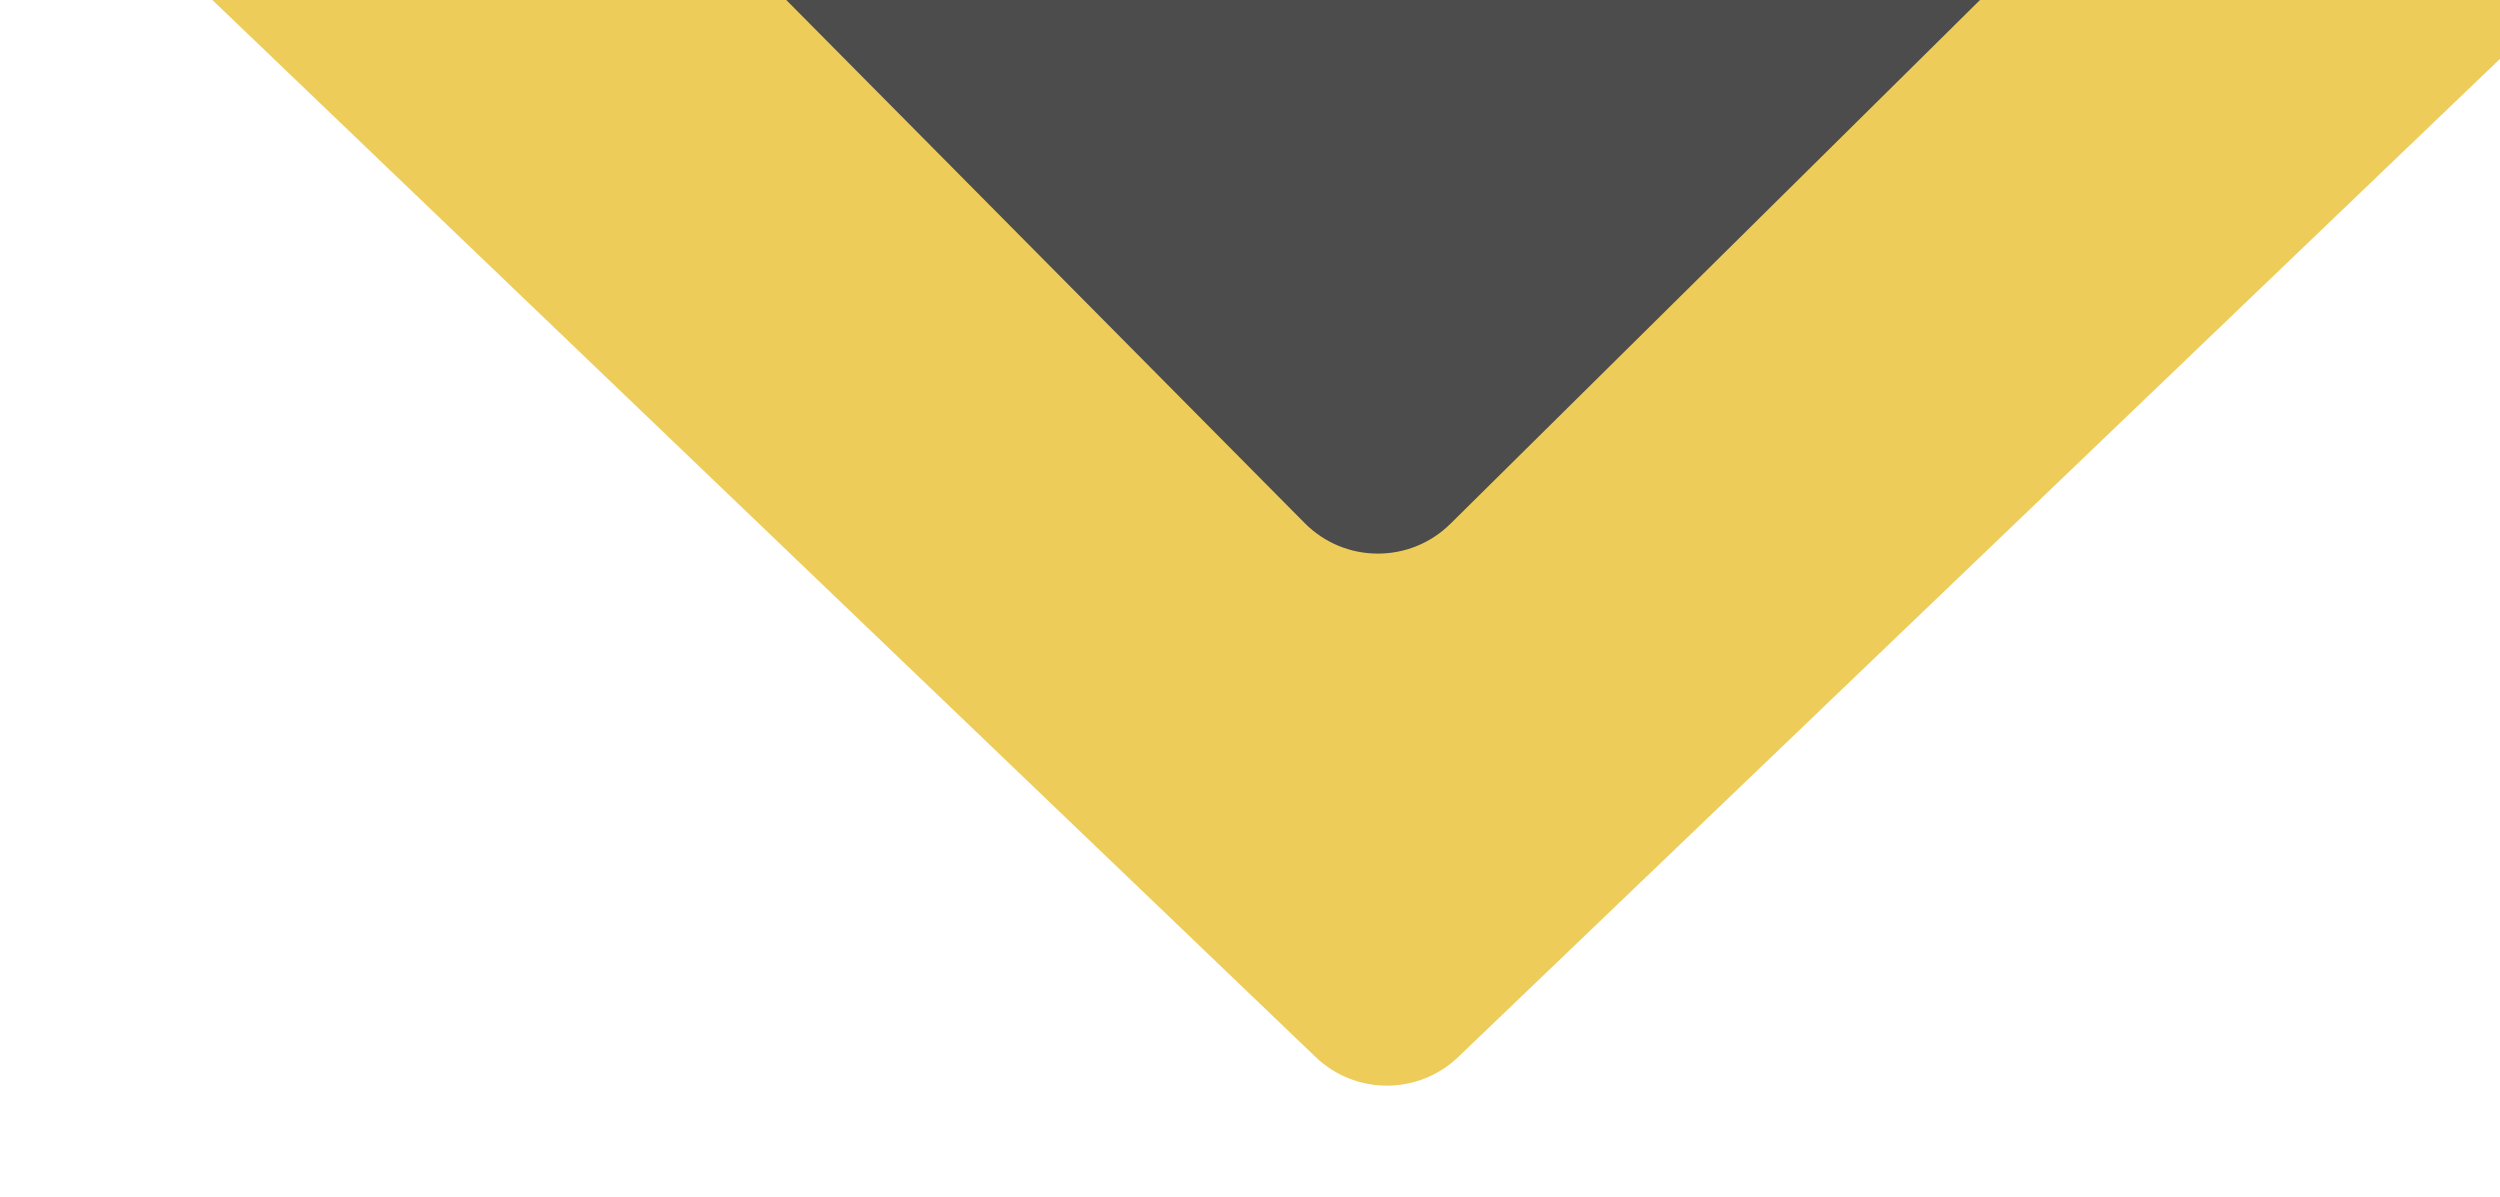 <svg width="117" height="56" viewBox="0 0 97 38" fill="none" xmlns="http://www.w3.org/2000/svg">
<g opacity="0.7"><path d="M56.579 36.798C55.032 38.28 52.592 38.28 51.045 36.798L2.19 -10.01C-0.413 -12.504 1.352 -16.898 4.957 -16.898L102.667 -16.898C106.272 -16.898 108.037 -12.504 105.434 -10.01L56.579 36.798Z" fill="#E6B712"/>
<path d="M56.276 16.11C54.706 17.663 52.176 17.65 50.622 16.082L24.66 -10.114C22.158 -12.639 23.946 -16.93 27.501 -16.93L79.948 -16.93C83.522 -16.93 85.302 -12.6 82.761 -10.086L56.276 16.11Z" fill="black"/>
</g></svg>

